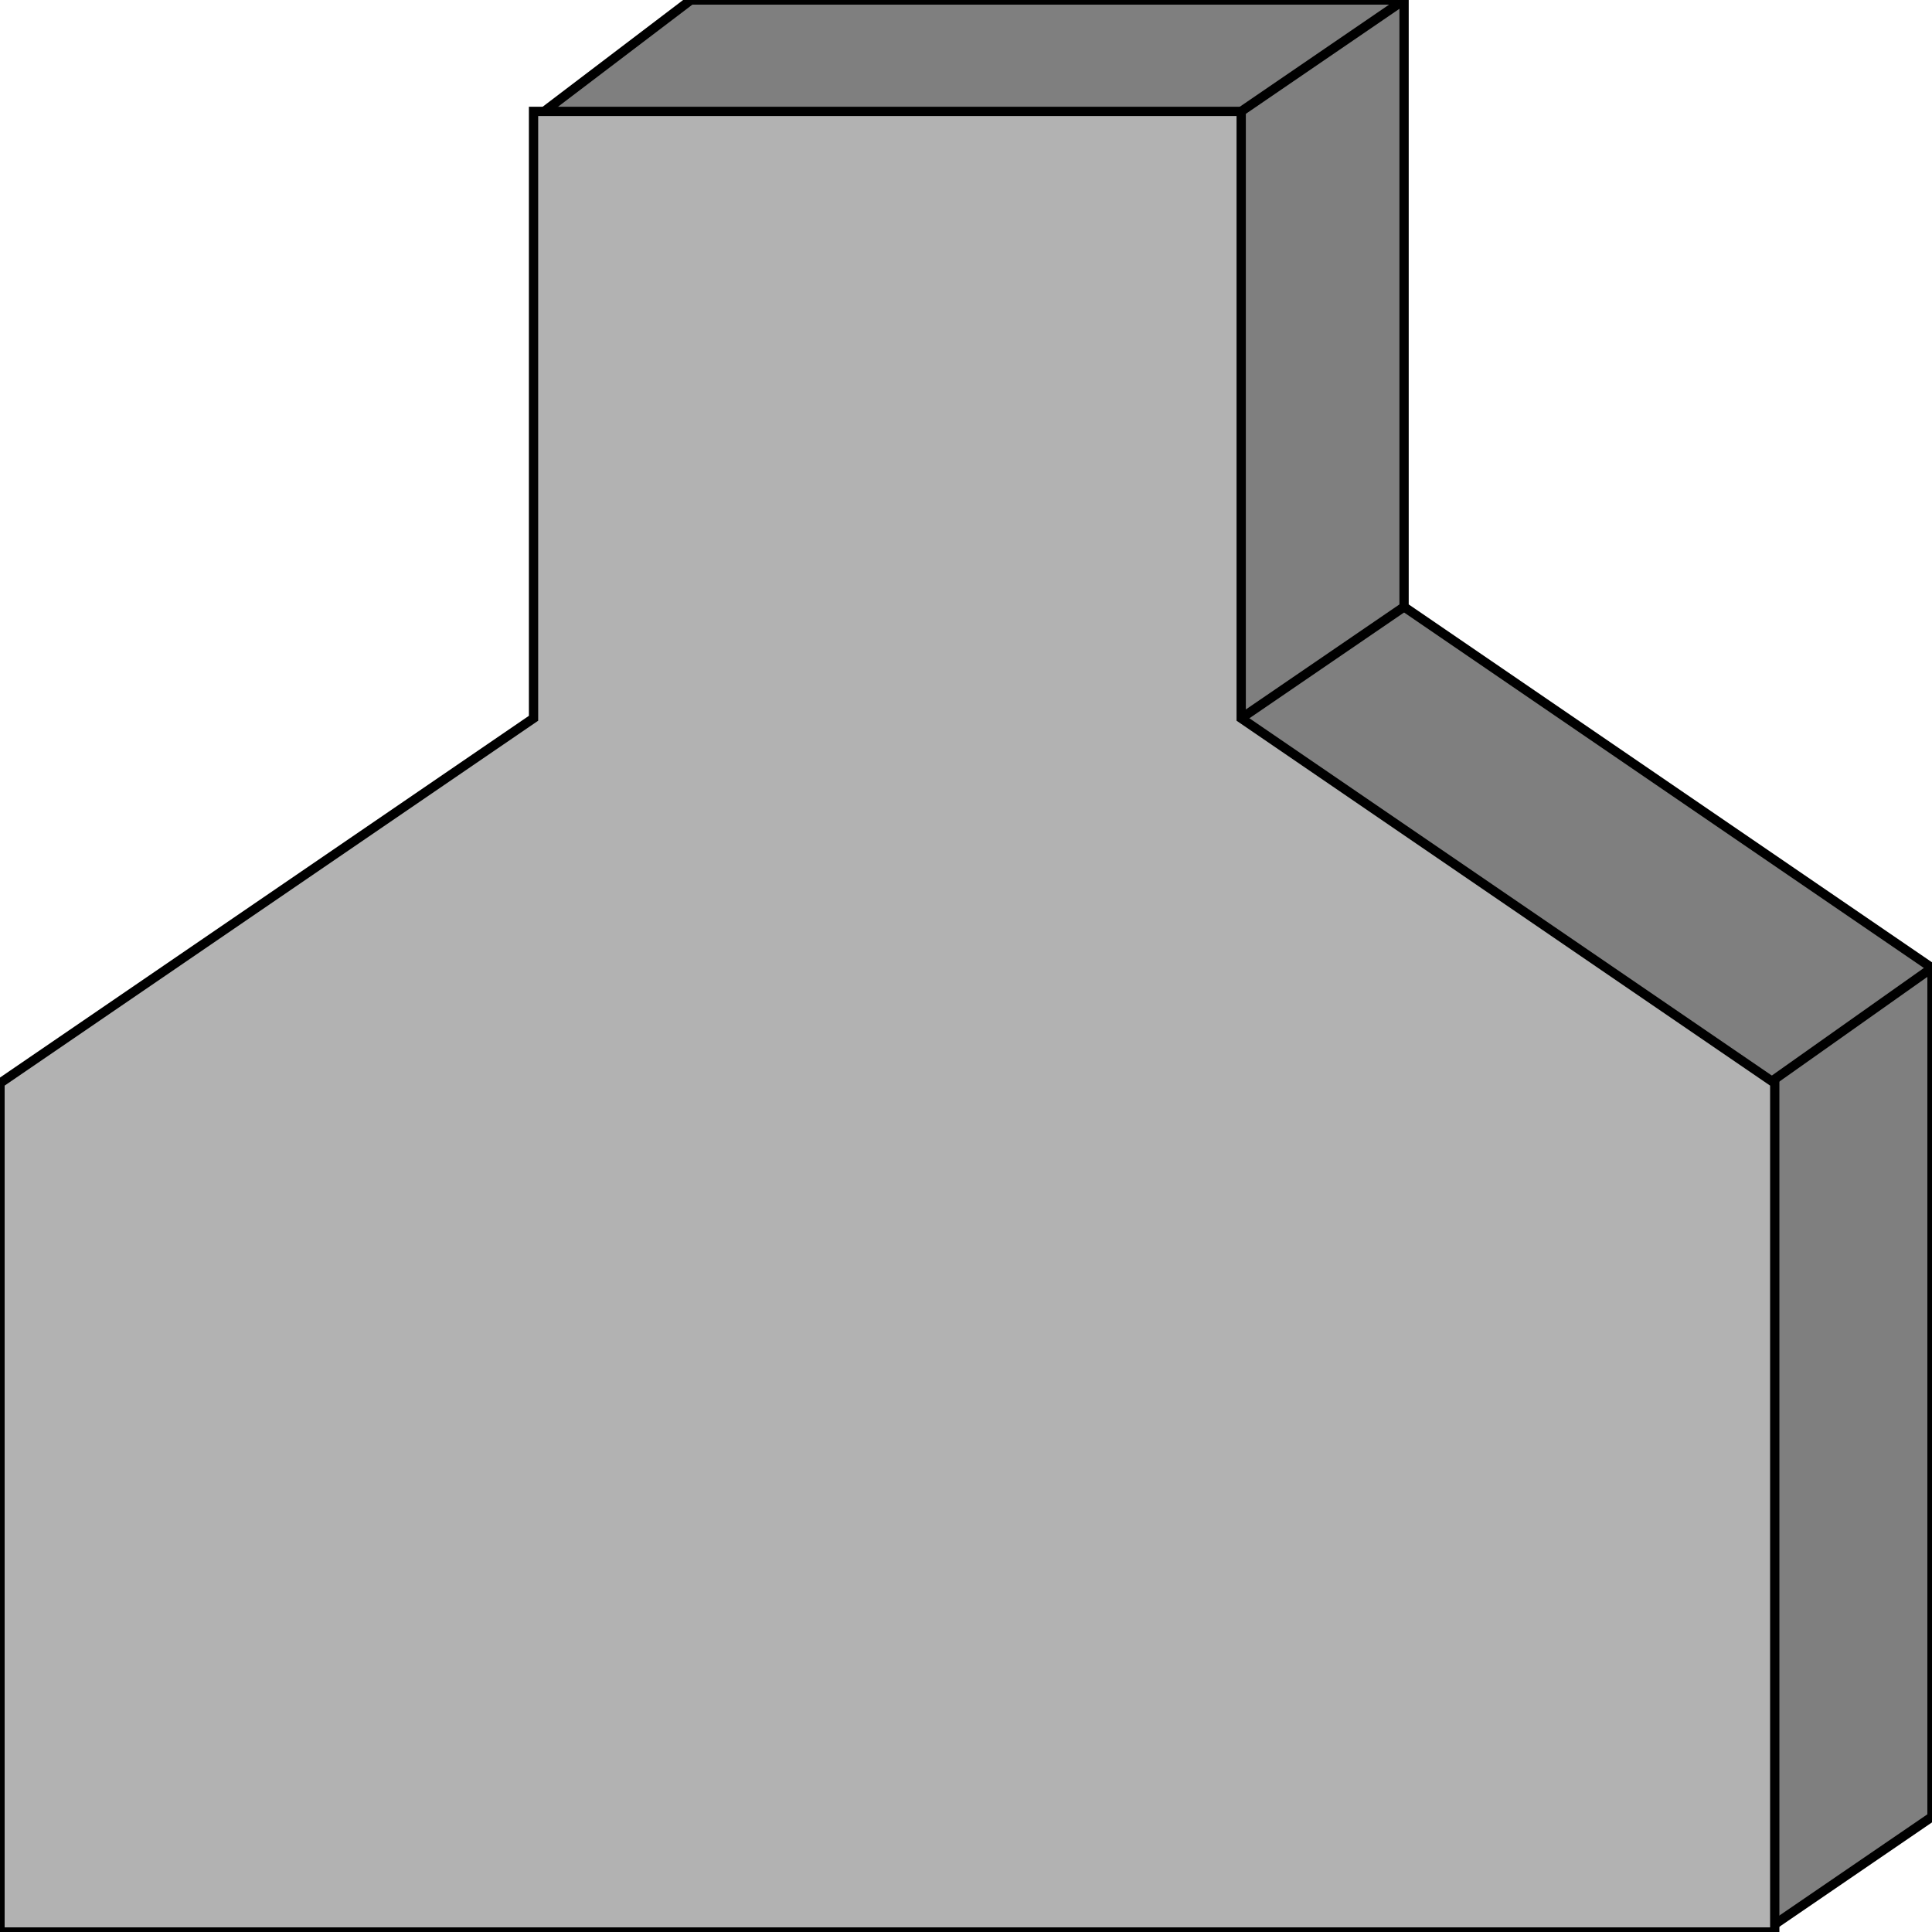 <svg width="150" height="150" viewBox="0 0 150 150" fill="none" xmlns="http://www.w3.org/2000/svg">
<g clip-path="url(#clip0_2109_192121)">
<path d="M136.918 150L41.86 8.946L53.634 0H109.012V47.117L150 75.149V141.054L136.918 150Z" fill="#7F7F7F" stroke="black" stroke-width="0.721"/>
<path d="M0 150V84.096L41.424 55.766V8.648H96.366V55.766L137.791 84.096V150H0Z" fill="#B2B2B2" stroke="black" stroke-width="0.721"/>
<path d="M96.366 8.648L109.012 0" stroke="black" stroke-width="0.721"/>
<path d="M96.366 55.765L109.012 47.117" stroke="black" stroke-width="0.721"/>
<path d="M137.354 84.095L150 75.148" stroke="black" stroke-width="0.721"/>
</g>
<defs>
<clipPath id="clip0_2109_192121">
<rect width="150" height="150" fill="white"/>
</clipPath>
</defs>
</svg>
